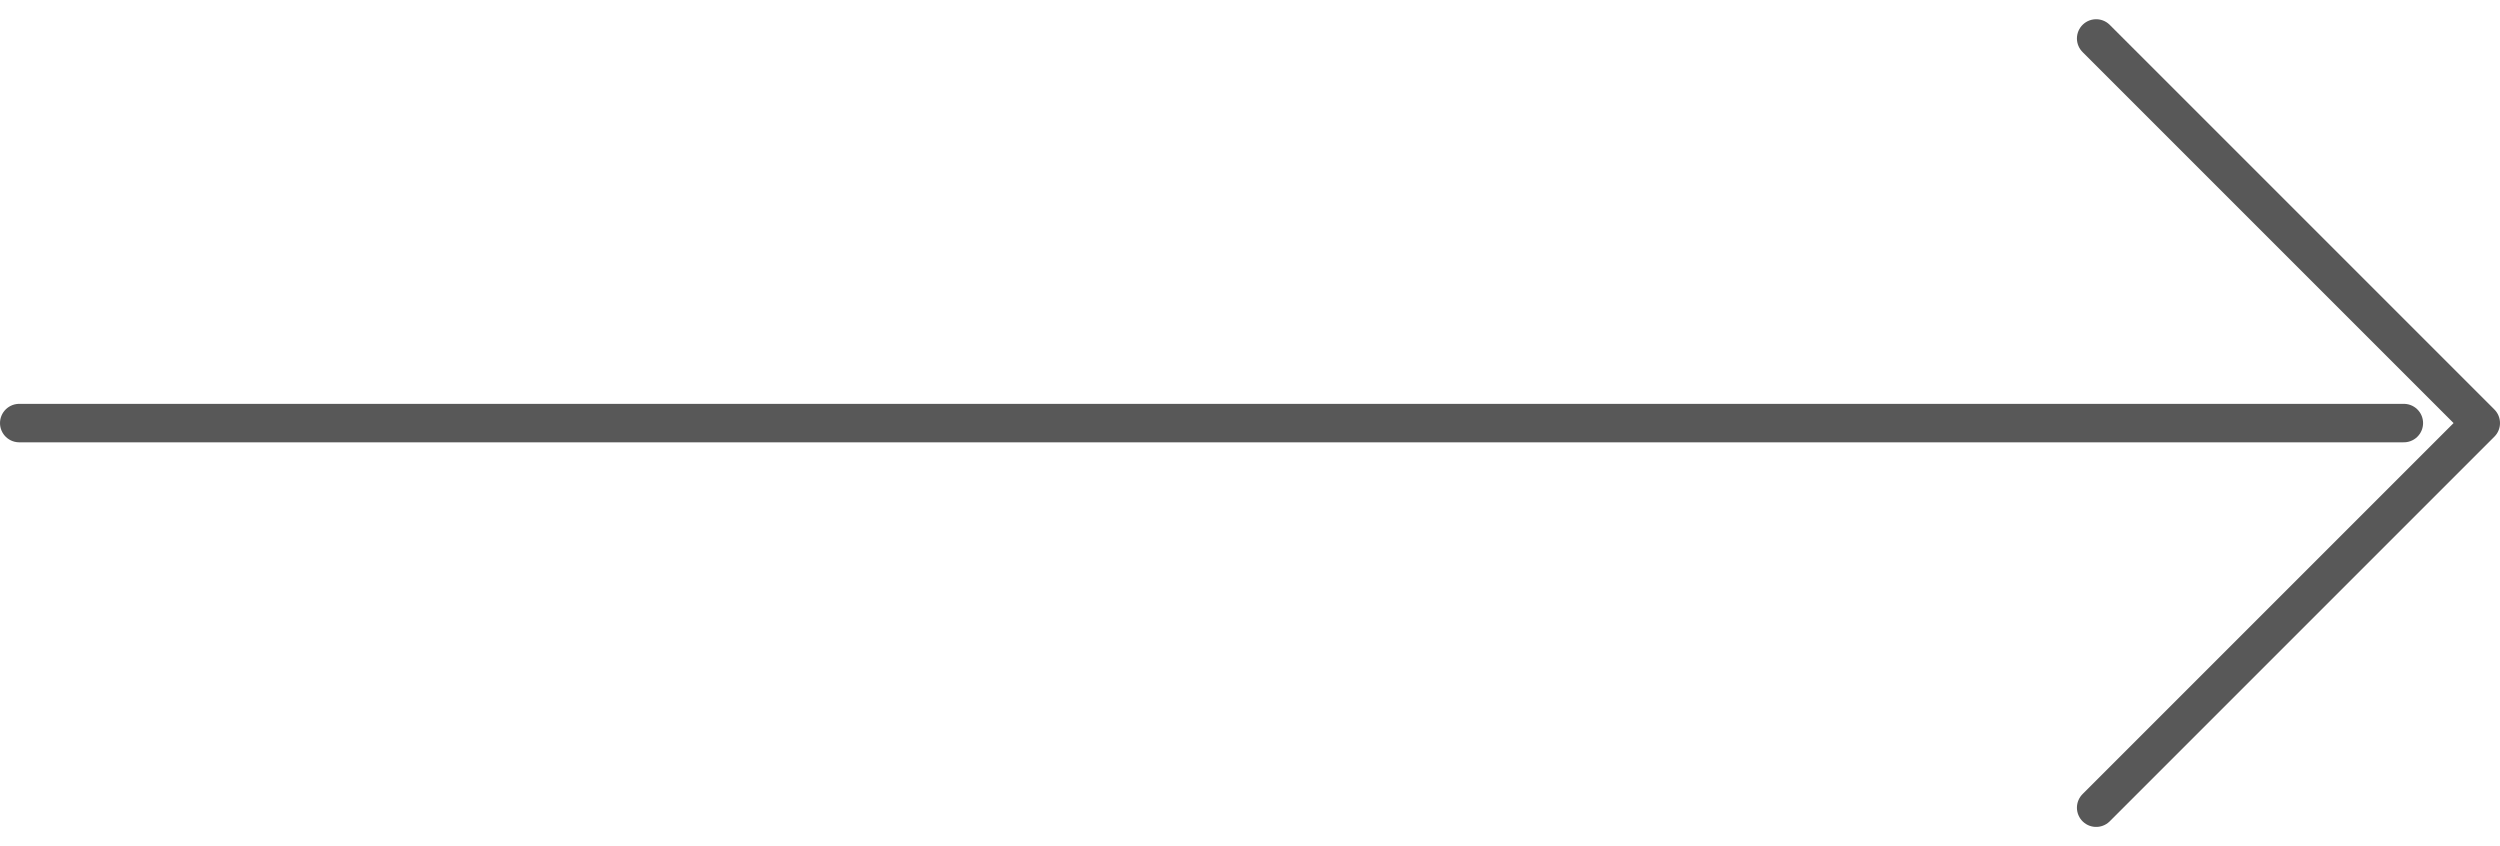 <svg viewBox='0 0 65 22' version='1.1' xmlns='http://www.w3.org/2000/svg' xmlns:xlink='http://www.w3.org/1999/xlink'>
    <g id='Main' stroke='none' stroke-width='1' fill='none' fill-rule='evenodd' stroke-linecap='round' stroke-linejoin='round'>
        <g id='Updates-Media-Home' transform='translate(-1012, -5446)' stroke='#585858'>
            <g id='Social-Media-update' transform='translate(292.264, 4544)'>
                <g id='Group-12' transform='translate(627.736, 903)'>
                    <g id='V-arrow-right' transform='translate(92.5, 0)'>
                        <line x1='62' y1='10' x2='-1.27342581e-13' y2='10' id='Path'></line>
                        <polyline id='Path' points='54 0 64 10 54 20'></polyline>
                    </g>
                </g>
            </g>
        </g>
    </g>
</svg>